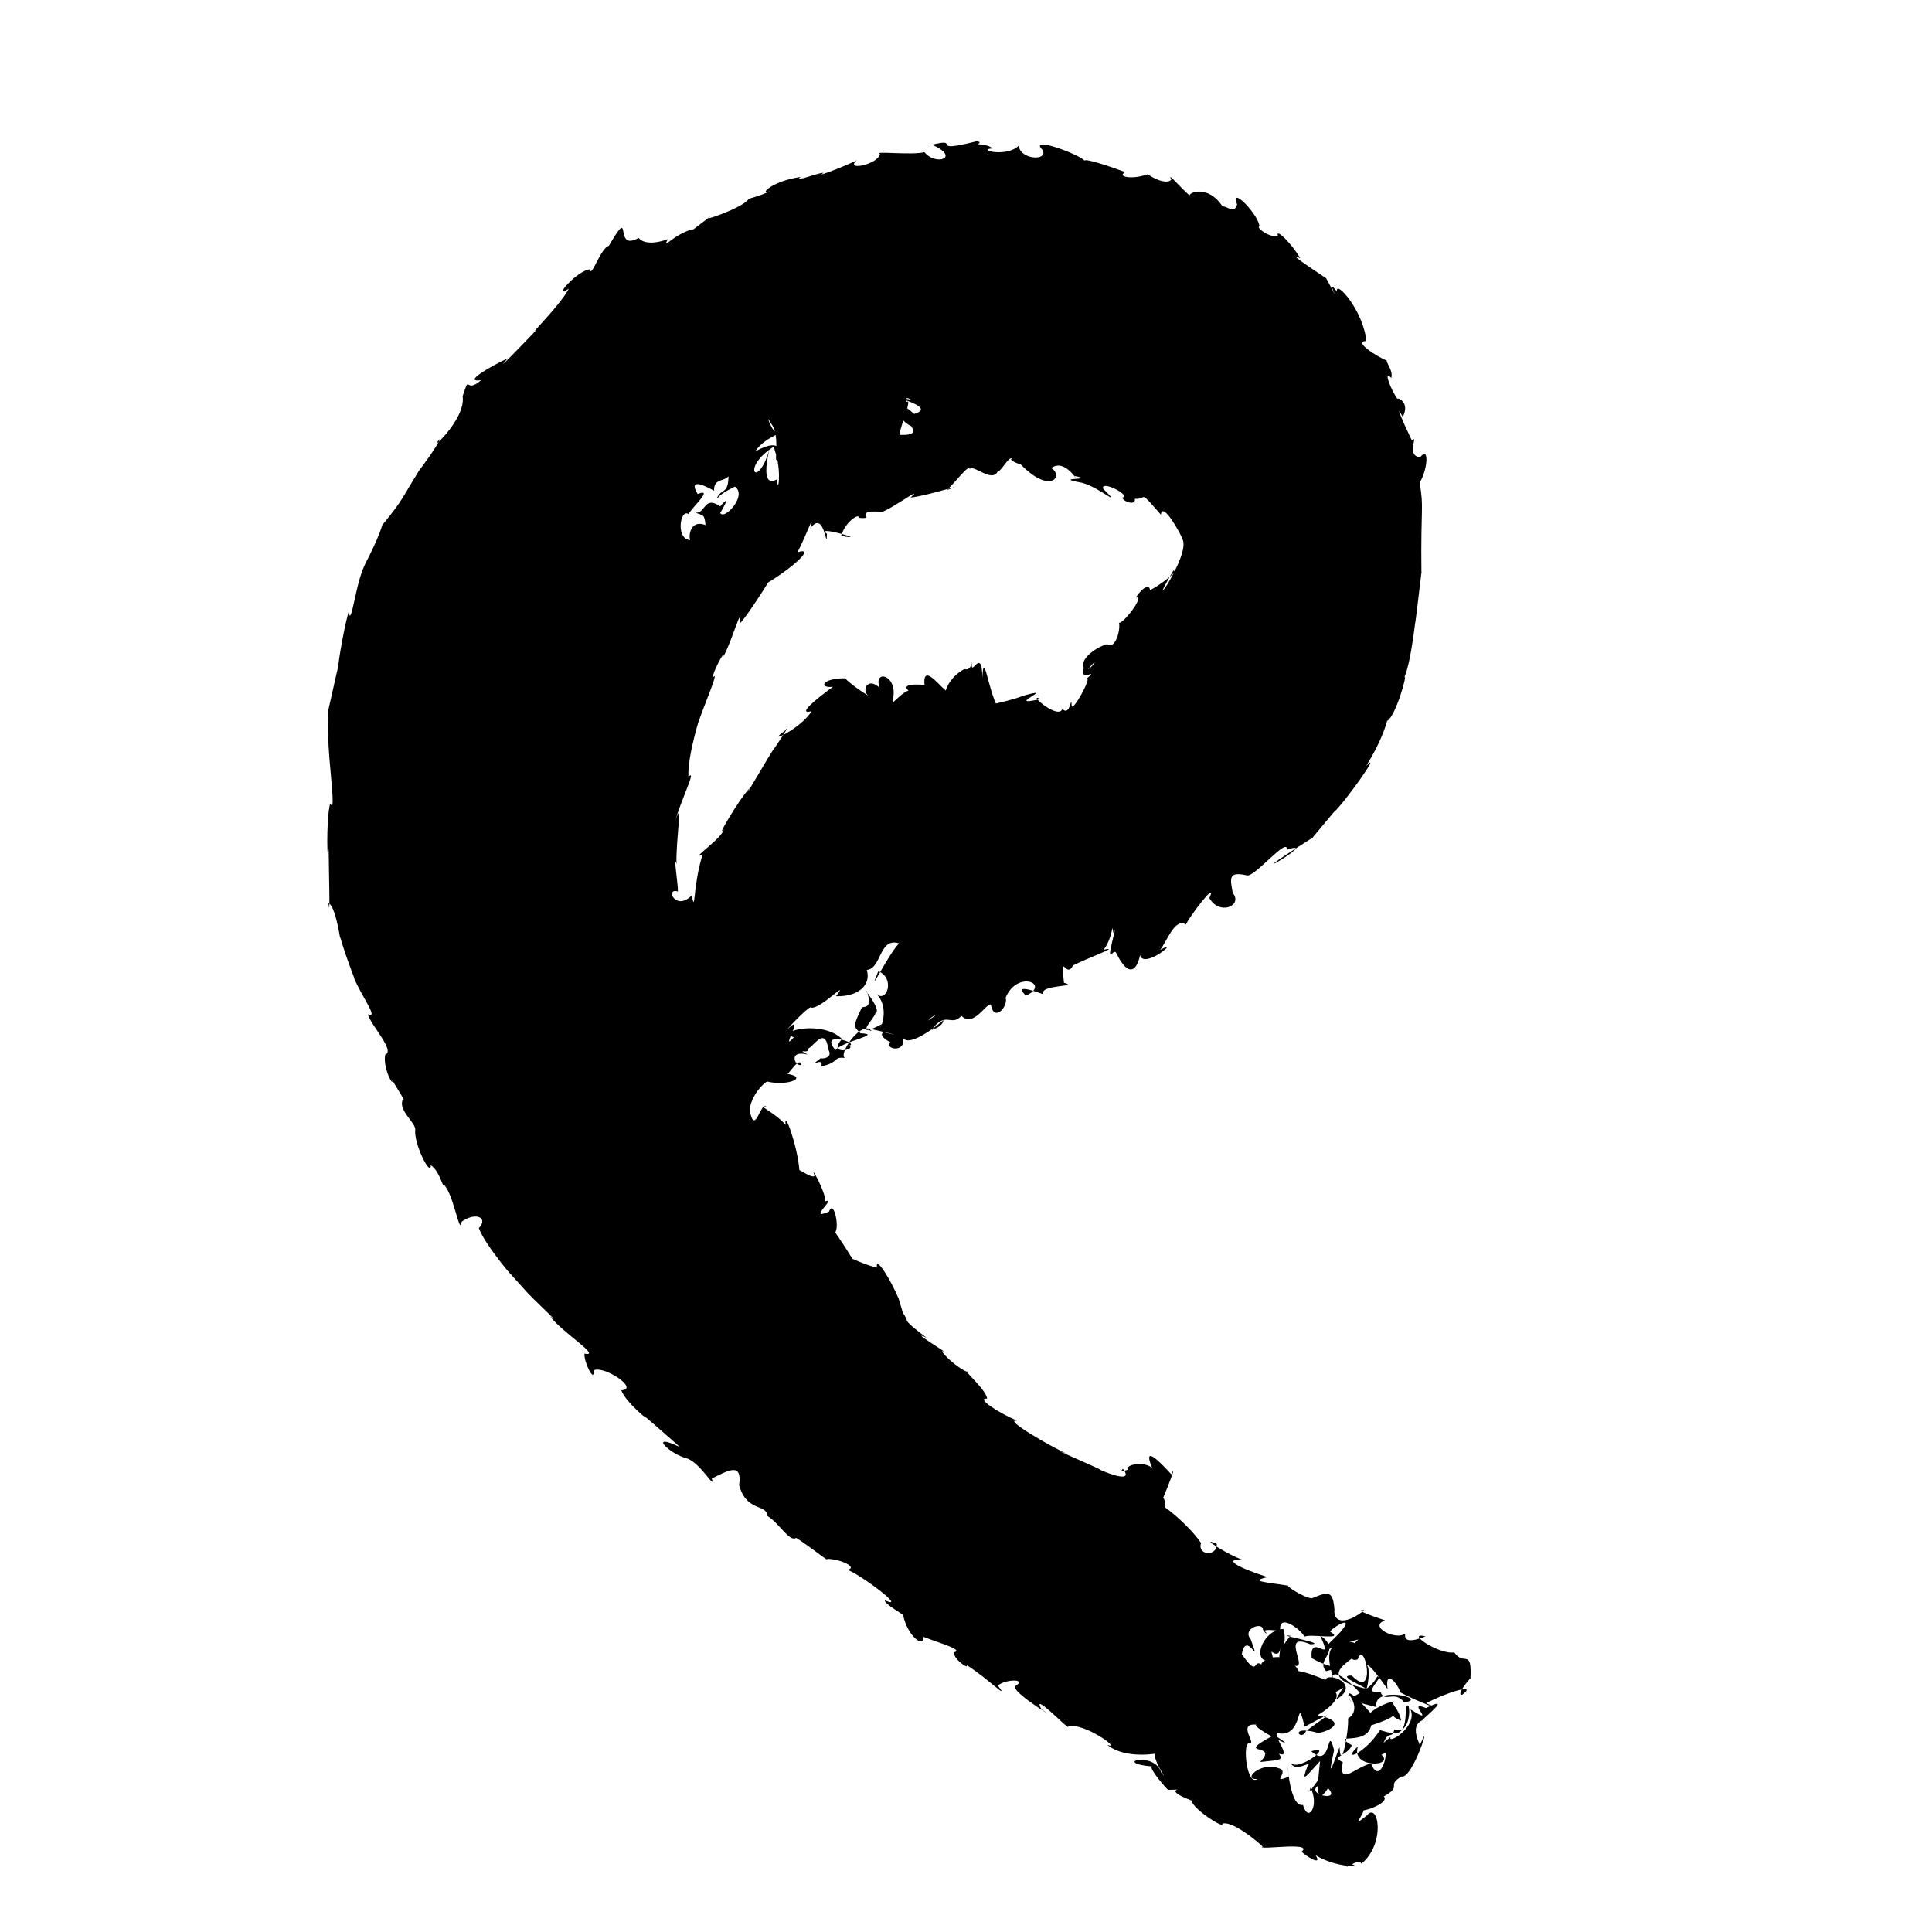 <?xml version="1.0" encoding="UTF-8" standalone="no"?>
<svg
   version="1.0"
   width="1024pt"
   height="1024pt"
   viewBox="0 0 1024 1024"
   preserveAspectRatio="xMidYMid meet"
   id="svg16"
   sodipodi:docname="e.svg"
   xmlns:inkscape="http://www.inkscape.org/namespaces/inkscape"
   xmlns:sodipodi="http://sodipodi.sourceforge.net/DTD/sodipodi-0.dtd"
   xmlns="http://www.w3.org/2000/svg"
   xmlns:svg="http://www.w3.org/2000/svg">
  <defs
     id="defs20" />
  <sodipodi:namedview
     id="namedview18"
     pagecolor="#ffffff"
     bordercolor="#666666"
     borderopacity="1.0"
     inkscape:pageshadow="2"
     inkscape:pageopacity="0.0"
     inkscape:pagecheckerboard="0"
     inkscape:document-units="pt" />
  <g
     transform="translate(0,1024) scale(0.1,-0.1)"
     fill="#000000"
     stroke="none"
     id="g14">
    <path
       d="m 5175,9491 c -264.361,-66.978 -71.688,22.064 -235,-18 155.69,-68.398 18.777,-114.794 -40.25,-39.25 -59.439,-17.774 -279.315,7.288 -235.75,-9.75 -9.461,-55.888 -189.946,-93.549 -122.375,-32.375 -13.41,-12.227 -237.511,-101.153 -177.25,-68.625 -10.298,8.409 -170.581,-55.823 -120.375,-21 -159.388,-21.524 -230.03,-104.988 -156,-72 -58.552,-29.101 -114.843,-41.422 -120,-44 -26.703,-48.893 -285.12,-132.993 -201,-94 -48.472,-30.703 -125.251,-97.864 -93.875,-65.875 C 3565.932,8996.425 3509.043,8910.852 3539,8972 c -126.363,-45.066 -155.218,9.559 -154,7 -140.512,-78.945 -24.199,186.418 -158,-42 -43.645,-10.315 -93.849,-175.933 -100.625,-124.375 C 3057.195,8806.037 2920.796,8647.478 3015,8710 2967.464,8618.476 2786.304,8444.162 2846.375,8494.5 2771.375,8415.057 2605.539,8244.165 2691,8341 c -83.247,-39.264 -245.681,-130.042 -141,-116 -90.8,-78.138 -55.131,44.46 -98,-85 20.289,-127.178 -202.941,-317.217 -120,-226 -17.692,-52.373 -163.398,-235.879 -111.5,-169.75 -91.813,-145.676 -80.27,-149.369 -194.5,-287.25 -27.1,-95.426 -121.526,-260.556 -81,-190 -60.872,-94.695 -80.684,-360.11 -98,-272 -32.061,-115.119 -66.033,-343.646 -48,-262 -20.457,-78.711 -77.872,-349.497 -58,-248 -5.912,-68.707 2.684,-205.685 -1,-139 -1.721,-133.968 45.296,-434.336 10,-364 -24.102,-91.475 -14.264,-372.007 -8,-238 0.52,-112.212 9.284,-403.306 -1,-289 44.585,-26.735 67.181,-239.679 62,-181 31.33,-113.403 92.437,-258.803 71.25,-212.875 40.917,-100.801 136.84,-224.45 75.125,-197.125 19.747,-63.663 146.237,-193.114 92.125,-214.25 -13.37,-75.634 51.047,-185.275 36.375,-128 -2.329,-9.631 81.16,-128.78 57.5,-109.375 -27.971,-53.982 65.835,-120.923 65.625,-158.375 -9.378,-77.628 84.523,-258.022 82.125,-189.75 46.979,-29.905 66.363,-125.94 67.875,-102 53.452,-46.651 86.293,-283.299 96,-197.25 80.31,56.042 141.259,16.362 91,-34 33.295,-95.831 224.175,-310.268 149,-221 12.691,-17.556 159.942,-177.228 93,-105 41.541,-48.465 208.913,-200.254 136,-142 59.101,-82.124 278.34,-217.151 181.625,-197.375 -3.495,-45.505 54.028,-160.99 49.5,-89 50.96,28.71 245.24,-99.218 145.875,-105.625 23.557,-66.672 171.783,-183.112 117,-132 52.41,-42.693 274.074,-239.665 194,-169 -173.475,82.787 -57.594,-38.315 42.625,-61.75 72.288,-30.948 147.071,-170.607 126,-104.625 83.435,39.894 162.611,90.856 144.875,-34.875 38.749,-144.52 147.43,-97.948 149.5,-163.75 62.462,-36.036 116.519,-140.416 153,-116 94.552,-60.836 176.06,-132.298 164,-111 84.216,-3.458 163.227,-49.021 106,-58 65.503,-20.462 324.82,-216.198 200,-162 -4.917,-18.263 98.753,-74.509 97,-79 21.426,-106.449 108.637,-178.834 107.25,-114.625 92.201,-35.56 215.718,-69.274 161.75,-82.375 -2.41,-38.076 84.719,-94.164 67,-67 117.212,-74.138 231.372,-193.724 166,-109 36.47,33.943 159.805,38.041 92,-2.75 -25.415,-32.155 264.63,-203.346 139,-123.25 -57.806,103.31 145.492,-109.909 140,-92 79.688,28.731 292.138,-127.054 209,-96.25 128.47,-105.587 412.223,-14.827 273,-29.75 -74.629,0.35 69.2,-187.762 12.75,-117.25 -34.603,117.03 -270.685,51.436 -44.75,32.25 -36.965,5.724 90.633,-139.934 82.625,-123.5 132.603,1.199 -61.843,13.836 122.375,-56.5 8.038,-47.441 178.59,-154.091 163,-123 64.075,22.389 256.262,-154.832 211,-121 -26.077,-21.805 275.594,28.276 210,-27 15.554,-19.774 114.466,-82.321 74,-19 106.325,-67.901 283.645,-67.953 171.125,-42.625 -33.136,-54.557 57.335,36.095 71.625,-2.75 131.406,108.174 89.806,337.797 26.25,253.375 -105.896,-83.102 30.924,45.897 -27,59 -77.266,-72.413 160.988,2.644 119.625,44.625 103.084,58.326 8.928,51.952 92.375,105.375 61.368,-18.136 170.092,338.276 98.797,165.953 C 7512.952,1021.759 7478.452,1093.748 7538,1122 c 19.475,22.511 161.829,134.965 20,65 -114.105,48.808 68.802,-102.57 -82,-7 40.513,-92.21 -126.54,-191.059 -105.125,-145.875 C 7286.784,966.655 7205.326,882.487 7345,950 c 0.784,-59.816 -42.905,-151.125 -77.75,-57 -76.583,-14.001 -175.512,-127.318 -150.25,7 -68.097,32.282 28.595,34.428 48,90 -121.603,71.992 79.542,-9.248 102.453,105.188 212.179,68.48 50.882,68.818 158.547,24.812 -9.857,71.182 -74.253,100.315 -24,104 -80.059,-8.327 -159.981,-72.851 -135,-66 -78.181,88.618 -153.693,159.415 -103,54 -64.571,116.483 73.972,-25.377 -19,-80 4.915,-67.346 -38.206,-292.644 -45,-152 -21.546,-51.001 -73.498,-219.086 -29,-16 -40.536,151.16 -9.153,-109.996 -121,-6 132.776,41.785 -85.48,-122.834 -111,-55 20.069,-68.907 125.785,16.721 91,-24 -33.319,-89.139 -15.719,-64.179 66.75,26.875 C 6985.484,799.713 6965.797,649.915 7039,762 7121.415,676.796 6861.293,742.537 7028.75,793.375 7049.691,937.85 6919.266,685.296 6946,765 c 48.162,-93.204 -11.533,-191.36 -40,-91.5 -81.519,-17.847 -86.034,318.419 -76,149.5 -102.769,-41.5 14.537,29.205 -56,46 -89.186,34.729 -195.152,-64.327 -109,-58 -58.578,-41.112 -79.771,195.322 -45.125,188.5 47.644,-10.006 -69.03,110.551 40.125,99.5 -42.04,-6.859 275.955,-168.866 93,-55 -226.527,-120.667 32.141,-33.861 -74,-143 114.69,11.549 120.963,10.47 99.75,44.25 72.742,-27.511 -34.723,95.954 -8.125,109.25 145.654,-32.496 96.073,226.591 144.375,33.5 199.538,107.469 109.423,53.476 7,-23 -24.681,-59.33 -96.486,31.462 54.375,-6.875 -0.707,-17.561 213.43,48.268 6.875,90.625 173.247,104.267 95.2,166.423 -12.25,117.25 142.878,-34.685 187.841,106.347 110,-34 139.246,80.326 -43.675,149.077 -56,104 128.252,-54.2 -259.165,119.191 -124,8 -69.125,194.346 -250.768,81.979 -209,69 -54.949,46.341 -15.702,-75.546 -110.125,59.375 24.199,136.295 107.708,-90.411 46.875,80.125 -47.701,54.781 66.599,95.77 65.25,48.5 66.719,-48.3 -73.309,19.205 91.625,-6 -13.817,118.38 150.142,-29.192 123.25,-31.625 33.094,22.4 226.754,-22.226 141.125,28.625 14.11,25.101 134.096,93.112 57,1 -27.436,-34.386 -139.499,-122.802 -48,-88 -41.924,-49.323 26.561,-199.841 2,-149 23.171,42.128 125.962,-64.91 140,-81 48.335,-73.824 65.147,132.76 45,135 9.319,29.126 151.007,-186.62 108.25,-122.5 -17.741,146.87 98.076,-43.224 55.75,-11.5 122.917,-65.266 253.32,-107.664 149.125,-63.25 107.865,57.228 277.192,109.649 190.75,44.625 -36.611,-3.225 41.273,86.261 44.125,87.625 6.911,163.23 -34.587,61.301 -86.125,137 -82.988,-13.364 -263.978,112.07 -151.875,85 -19.497,-6.526 -120.234,-50.555 -107.75,15 -48.207,-38.764 -199.195,37.086 -107.25,70 -40.259,13.942 -175.685,57.958 -110,54 -85.484,-71.117 -166.281,-75.165 -158.125,3.625 -8.213,101.021 -32.163,95.275 -118.875,59.375 -36.155,-1.504 -151.178,71.849 -122.25,66.25 -135.903,21.336 -207.933,22.888 -114.25,46 -170.868,55.422 -230.729,95.818 -134.875,93.5 -55.889,14.244 -241.389,129.122 -133.625,82.25 3.213,-69.326 -105.293,-61.645 -83,5 -84.566,123.714 -305.629,287.341 -205,164 -1.618,-131.435 32.505,53.532 4,75 32.503,75.965 74.197,189.91 43,125 -125.702,138.299 -133.792,110.802 -100,30 -28.549,42.723 -174.841,23.62 -118,-17 180.884,114.433 -94.586,-42.272 -38,16 57.566,-74.806 -68.712,-29.14 -123.125,-4.25 36.636,-10.2 -323.389,142.346 -169.875,82.25 -87.704,37.786 -348.544,189.176 -267.875,176.75 -111.153,48.052 -217.99,121.846 -159.125,117.25 -4.822,50.703 -152.489,172.905 -95,138 -72.627,20.257 -207.805,166.654 -107,94 -17.791,16.017 -217.774,136.429 -118.25,90.625 -30.98,21.928 -114.271,86.137 -105.75,95.375 -48.494,106.747 25.721,-114.241 -43,112 -44.737,106.154 -123.436,230.53 -115,164 -78.046,19.411 -144.418,56.957 -128,44 -184.663,299.134 -180.408,220.743 -93.625,141.625 24.875,32.54 -8.881,179.248 -32.375,111.375 -120.656,-51.531 44.003,76.743 -20,55 4.585,45.569 -83.382,202.117 -57,138 -0.236,-26.716 -95.207,40.053 -80,26 -8.184,122.691 -82.551,330.598 -73,241 -60.882,69.522 -158.624,105.93 -102.125,96.625 -29.789,32.289 -62.587,-166.625 -88.875,-14.625 14.151,92.999 95.909,156.769 96,147 109.345,-25.073 224.628,24.961 93,43 -2.389,-46.128 73.76,103.335 85,46 -32.778,-12.904 -73.154,81.938 34.125,54.5 -80.182,44.039 43.226,-18.04 -13.375,57.625 3.6,-102.428 101.858,133.641 122.25,-30 32.933,-55.865 -57.228,-49.693 -38,-45.125 -87.305,-68.103 18.23,14.589 1,-45 99.126,21.209 59.609,52.473 125.875,44.625 -38.978,19.954 89.885,206.508 141.25,142.5 -147.937,51.612 264.565,-53.515 61.875,-5.625 -32.265,-23.475 48.706,-57.981 38,-54.5 -38.968,-30.535 79.596,-62.867 67.5,23 66.732,-92.729 552.102,399.974 131.5,92 73.284,83.242 131.28,-16.402 18.875,-48.75 76.514,104.897 101.689,13.463 158.125,74.75 62.752,-65.585 131.811,69.793 156.062,59.609 14.957,-96.026 93.375,-11.054 77.938,36.391 63.213,150.462 242.115,70.456 106,10 16.398,-7.541 -98.91,79.26 94.25,8.125 -26.486,52.713 196.862,37.767 109,60.875 -19.423,176.868 10.834,15.201 47.75,92 72.445,37.122 259.596,104.476 162,83 61.097,71.338 74.479,277.881 -1.75,145.625 69.222,25.75 42.042,-104.544 63.75,-36.625 -56.624,-224.725 -10.473,-91.904 5,-126 85.661,-172.736 122.15,-40.536 126.25,-10.875 20.08,-80.099 222.522,92.513 106.75,26.875 35.02,43.478 77.689,172.331 136.875,134.875 9.925,29.948 171.533,246.139 124.125,140.125 53.312,-94.792 178.981,-40.346 124.125,26.75 -15.903,81.801 -21.896,115.602 75.875,93.25 40.893,-8.77 217.129,209.017 211,136 201.982,69.673 -352.549,-245.82 136,64 -1.873,-1.918 160.544,193.436 113,135 56.637,50.214 260.232,337.438 171,245 78.486,126.616 102.427,208.962 111.375,239.125 46.593,25.625 111.647,263.526 90.625,229.875 39.737,89.41 63.133,351.665 58,286 10.421,75.033 40.449,341.558 33,263 -4.311,375.216 14.152,341.257 -9.625,484 42.411,65.662 52.903,199.446 2.625,134 -79.442,10.079 -4.645,122.995 -44,90 -47.357,97.018 -94.241,209.624 -48,124 43.453,83.87 -39.044,107.637 -27,94 -30.563,39.517 -81.606,162.538 -33.75,112.875 9.436,38.229 -20.376,67.797 -25,92.875 -50.264,18.646 -181.406,103.73 -107.25,102.25 -15.493,161.697 -165.22,329.356 -156,263 -76.584,97.841 56.272,-138.8 -57,70 -109.191,73.097 -204.967,136.858 -137.5,106.5 -46.94,79.528 -132.073,162.667 -118.5,118.5 -39.886,-13.243 -117.691,43.263 -98,50 -0.162,57.73 -159.579,224.346 -118,116 -16.422,-54.148 -56.556,-4.07 -77,-11 -84.771,132.087 -209.688,62.533 -166,51 -62.904,53.088 -129.337,137.686 -106,92.125 -30.442,-38.073 -148.39,38.164 -120,29.875 -83.12,-31.617 -171.877,-16.472 -124,10 -105.701,38.433 -207.318,70.803 -216,61 -27.978,32.79 -302.026,135.497 -221.75,55.5 30.588,-60.292 -123.038,-50.264 -126.125,23.875 -65.269,-65.901 -229.994,-20.672 -140.125,-15.375 -21.927,25.804 -122.169,28.759 -121,11 22.73,-3.778 81.828,24.458 36,27 z M 4830,8121 c -267.061,50.663 175.702,-29.475 15,-75 -143.447,129.811 -102.493,-25.959 -16.003,-64.279 55.655,-76.583 -119.301,-28.6 -61.996,-57.721 -3.825,45.429 82.436,230.027 30,179 23.271,-11.557 -17.734,48.724 33,18 z m -745,-124 c 61.606,-66.562 0.807,-263.176 46.938,-171.547 18.42,138.513 -226.219,-36.985 -136.938,5.547 39.203,94.998 201.119,122.411 111.75,123.125 -18.399,9.472 -53.108,104.684 -21.75,42.875 z m 21,-143 c 40.005,-108.857 16.052,-247.109 13,-154 -116.874,-67.674 -13.778,251.866 -42.5,152.75 -63.716,-213.127 -151.535,-89.344 25.875,20.125 z m 1261,-43 c -56.648,-13.687 207.286,-83.554 32,-21 165.82,-178.266 242.497,-72.855 173,-31 84.194,63.807 170.056,-125.851 124,-41.75 122.501,-24.561 -132.354,-4.976 40,-36.25 97.206,-26.564 220.601,-142.571 110,-30 -6.809,45.527 151.923,-39.493 103,-48 0.999,-21.216 73.587,-46.117 65.625,-6.75 71.535,-4.828 14.875,56.607 138.375,-84.25 8.307,78.789 115.252,-120.597 114,-129 48.363,-83.039 -214.036,-449.043 -48,-167 40.258,-2.306 -132.063,-116.526 -123.75,-101.625 -9.346,54.399 -94.571,-56.987 -67.25,-40.375 29.92,-8.257 -87.812,-153.549 -98,-133 10.816,-25.699 -13.9,-146.947 -61.951,-115.112 C 5801.85,6808.712 5697.745,6728.04 5759,6684 c 96.377,116.675 2.122,-34.291 -15,17 -29.767,-83.809 89.841,4.915 14.125,-59 34.194,19.001 -73.118,-180.029 -78.125,-142 -2.616,66.487 -6.51,-62.099 -49,-17 -22.661,-62.268 -192.541,92.151 -117,52 -204.564,-47.113 103.87,73.122 -92,17 -107.018,-42.239 -229.068,-44.638 -132,-64 -51.176,87.171 -77.631,319.909 -83,158 -2.384,182.118 -67.681,-19.728 -55.125,92.125 -0.186,27.497 6.189,-59.688 -40.875,-44.125 -131.052,-73.676 -107.514,-206.021 -82,-119 -17.379,-18.971 -140.657,171.685 -129,35 -149.834,11.12 -77.355,-34.823 -85,-30 -55.474,-21.135 -96.407,-98.637 -80.125,-35.375 18.89,121.417 -107.07,148.025 -72.875,50.375 -70.685,65.561 -104.833,-31.17 -43,-51 -20.444,7.634 -120.921,76.058 -139,101 -125.36,1.077 -142.165,-54.046 -65,-45 -94.327,-68.393 -192.887,-150.682 -113,-129.125 -60.666,-97.96 -254.128,-182.55 -140.875,-103.25 53.406,70.649 -82.785,-135.58 -53.625,-87.25 -37.505,-53.73 -188.658,-319.626 -133.5,-216.25 -67.872,-75.334 -181.079,-277.039 -139,-219.125 4.755,-39.209 -190.321,-170.95 -111,-134 -54.122,-172.928 -36.386,-321.649 -57.875,-216.75 -84.204,-87.084 -143.855,42.357 -73.125,20.75 2.295,30.103 -26.342,208.499 -7,145 -6.011,112.658 35.769,363.998 -5,233 22.03,92.681 115.454,279.717 68.125,229.375 -8.696,105.455 72.431,359.69 54.875,293.625 10.632,45.636 119.227,293.396 73,230.5 -2.328,26.28 70.084,161.714 57,113.5 50.667,92.473 99.282,285.808 88.625,176.625 47.401,48.536 215.463,319.12 142.375,212.75 115.075,66.473 268.429,195.505 162.125,164 52.409,100.969 90.096,218.848 67.875,126.625 77.567,106.18 85.64,-137.105 88,-29 -71.872,48.943 240.744,-43.314 75,-11 27.202,85.124 102.27,119.977 92,96 102.175,-12.449 -32.395,39.029 109.375,32.375 5.285,-31.611 256.355,155.782 166.625,74.625 88.872,7.921 331.272,88.637 192.625,39.375 51.232,48 113.853,135.978 121.375,112.625 24.4,22.102 117.424,-74.802 148,-14 26.906,8.042 53.732,78.722 79,70 z m -1506,-95 c -0.547,-100.708 -39.863,-62.344 -61,-117 12.908,-3.959 -18.864,5.505 95,62 71.02,-49.209 -67.398,-189.888 -79,-135 -38.301,-74.698 87.382,132.039 1,30 -85.924,60.208 -77.126,-39.325 -130,-33 39.315,-18.151 46.699,-3.953 52.375,-65.875 -106.245,40.771 -91.616,-126.7 -65.375,-78.125 -97.003,-19.219 -72.262,170.477 -24,136 8.981,27.092 139.041,142.624 47.891,106.75 -8.235,13.966 -61.122,99.144 87.109,17.25 -3.042,66.467 52.254,46.72 76,77 z m 904,-2476 c -64.651,-68.975 -172.78,-300.598 -110,-147.875 90.018,-34.263 46.11,-169.194 -8,-121.125 82.91,-91.379 -3.862,-222.236 27,-159 -162.488,-86.025 -36.912,31.599 -34,58 38.988,17.666 -86.496,157.755 -45.125,114.75 35.654,-102.512 -28.005,-74.646 -27.875,-86.75 -49.312,-103.45 -41.926,-95.726 -6.75,-134.375 125.359,-5.572 -94.902,-41.083 -132.25,-89.625 -91.114,109.336 134.706,35.003 71,24 46.748,-19.905 -118.799,-56.33 -36,35 -103.003,102.686 -357.218,41.606 -255.5,9.25 -84.327,-96.018 79.861,161.002 -47.125,29.25 42.757,48.469 137.755,146.312 139.625,127.625 53.655,-6.051 207.572,161.116 131,60.75 112.166,-3.745 188.142,55.129 163.25,139.25 79.656,7.455 63.533,174.367 170.75,140.875 z M 7230,1558 c -61.936,6.626 -107.558,-137.535 -34,-113 36.457,116.169 104.143,-225.063 -31,-86 -115.529,3.421 211.868,-113.54 -7,-47 -187.438,76.608 111.02,159.888 40,200 -29.851,61.674 -169.999,-8.709 32,46 z"
       id="path4" />
    <path
       d="m 6802,1606 c -115.717,-0.971 -182.186,-205.966 -47.125,-162.5 -29.281,29.174 -7.034,146.357 -57.875,79.5 9.068,-0.169 80.932,-98.381 89,-14 -10.955,-101.702 -19.577,-134.965 58.375,-91 115.29,-52.284 -73.154,180.44 100.625,107 106.464,1.151 -210.183,56.506 -105,45 -85.688,-102.934 -7.775,-62.137 -38,36 z"
       id="path6" />
    <path
       d="m 6996,1573 c 81.209,-172.312 -56.258,24.674 -44,-121 141.421,-84.404 229.201,-26.466 76.622,-69.542 -59.215,64.481 89.5,103.631 -32.622,190.542 z"
       id="path8" />
    <path
       d="m 7300,1355 c -65.284,-129.589 -262.07,-98.912 -4,-163 -26.036,118.125 283.794,44.826 147,25 -52.446,67.457 -102.233,-5.033 -125.625,54.125 -109.877,-12.164 22.422,77.381 -17.375,83.875 z"
       id="path10" />
    <path
       d="m 7451,1189 c 2.647,-168.22 -54.371,-141.737 -137,-119 C 7234.303,943.727 7104.758,895.67 7197.969,984.531 7153.761,864.476 7403.675,874.965 7318,943 c 30.446,153.192 61.239,65.581 72,131 96.868,-39.736 88.514,180.567 61,115 z"
       id="path12" />
  </g>
</svg>
